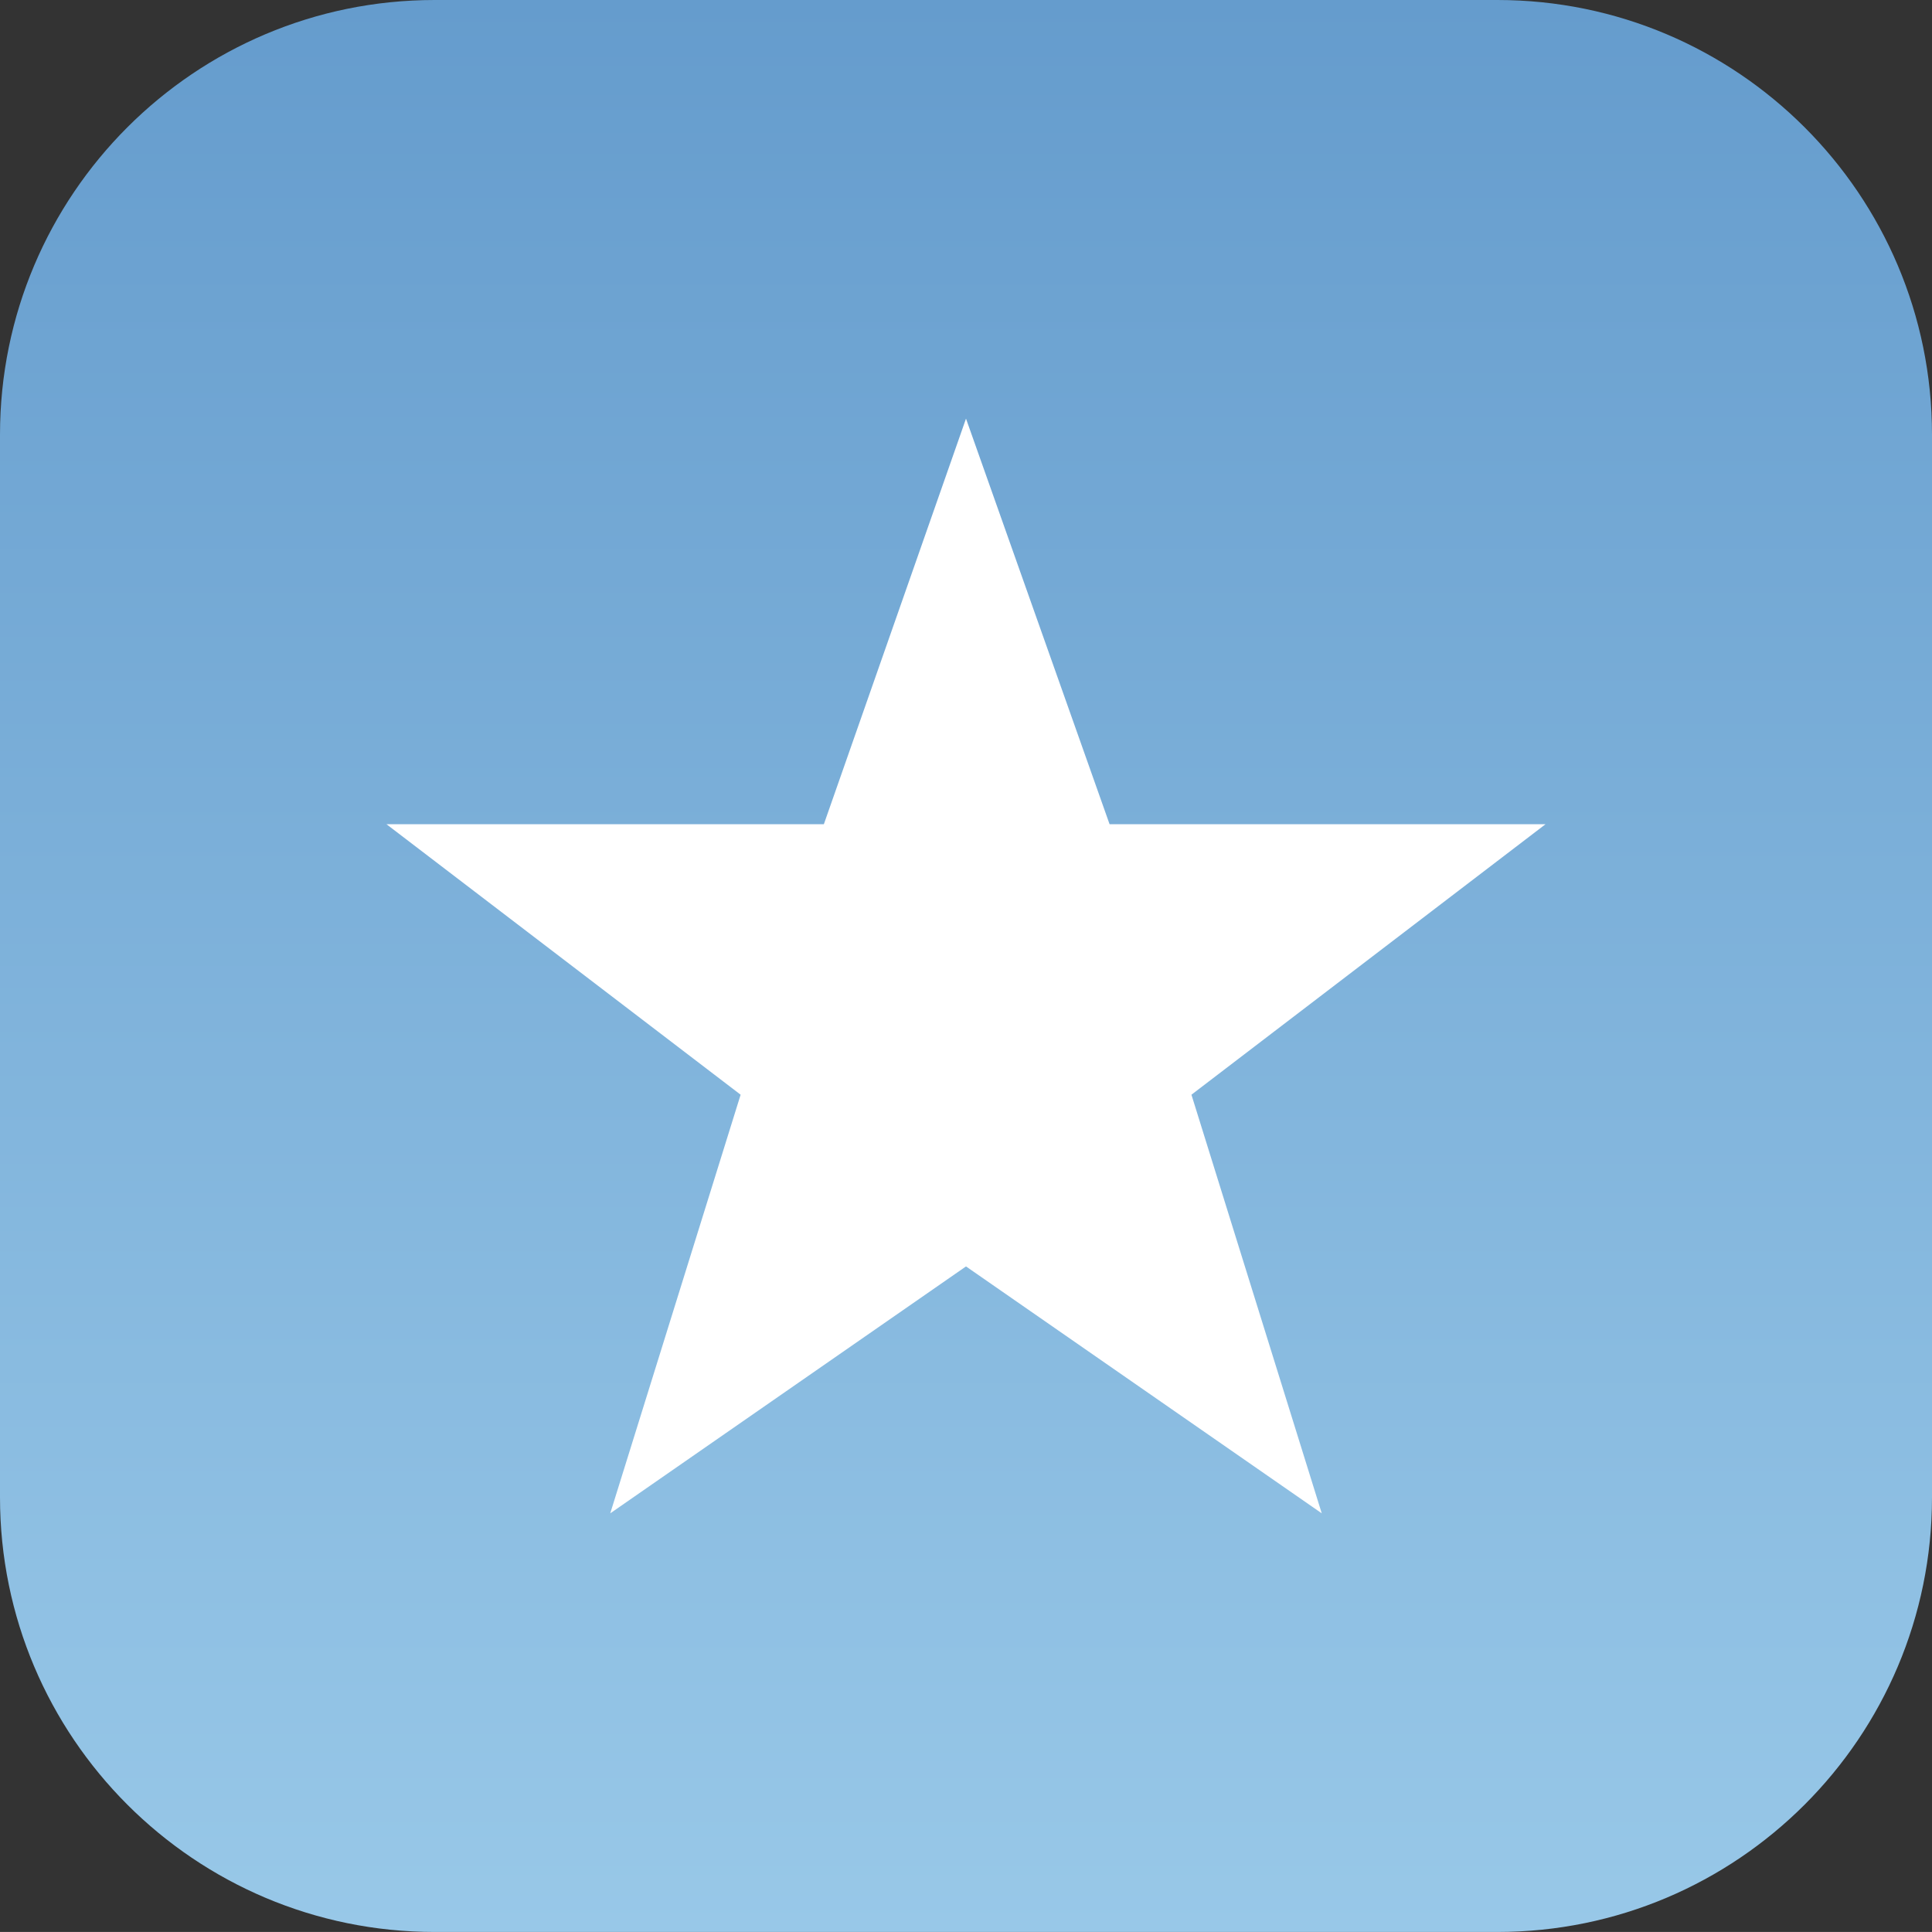 <?xml version="1.0" encoding="UTF-8" standalone="no"?>
<!-- Generator: Adobe Illustrator 16.0.0, SVG Export Plug-In . SVG Version: 6.00 Build 0)  -->

<svg
   xmlns:dc="http://purl.org/dc/elements/1.1/"
   xmlns:cc="http://creativecommons.org/ns#"
   xmlns:rdf="http://www.w3.org/1999/02/22-rdf-syntax-ns#"
   xmlns:svg="http://www.w3.org/2000/svg"
   xmlns="http://www.w3.org/2000/svg"
   xmlns:sodipodi="http://sodipodi.sourceforge.net/DTD/sodipodi-0.dtd"
   xmlns:inkscape="http://www.inkscape.org/namespaces/inkscape"
   version="1.1"
   id="Layer_1"
   x="0px"
   y="0px"
   width="400"
   height="399.993"
   viewBox="0 0 400 399.993"
   enable-background="new 0 0 512 512"
   xml:space="preserve"
   inkscape:version="0.91 r13725"
   sodipodi:docname="icon_mehr_favorit.svg"><rect x="0" y="0" width="400" height="399.993" fill="#333333" stroke="none"/><defs
     id="defs3408" /><sodipodi:namedview
     pagecolor="#ffffff"
     bordercolor="#666666"
     borderopacity="1"
     objecttolerance="10"
     gridtolerance="10"
     guidetolerance="10"
     inkscape:pageopacity="0"
     inkscape:pageshadow="2"
     inkscape:window-width="1920"
     inkscape:window-height="1056"
     id="namedview3406"
     showgrid="false"
     fit-margin-top="0"
     fit-margin-left="0"
     fit-margin-right="0"
     fit-margin-bottom="0"
     inkscape:zoom="1.7949219"
     inkscape:cx="200"
     inkscape:cy="199.997"
     inkscape:window-x="1920"
     inkscape:window-y="24"
     inkscape:window-maximized="1"
     inkscape:current-layer="Layer_1" /><g
     id="Layer_4"
     transform="translate(-56,-56.004)"><g
       id="g3395"><linearGradient
         id="SVGID_1_"
         gradientUnits="userSpaceOnUse"
         x1="297.66"
         y1="-107.957"
         x2="297.66"
         y2="292.036"
         gradientTransform="matrix(1,0,0,-1,-41.66,348.04)"><stop
           offset="0"
           style="stop-color:#98C8E8"
           id="stop3398" /><stop
           offset="1"
           style="stop-color:#659CCD"
           id="stop3400" /></linearGradient><path
         d="m 366.003,455.997 -220.006,0 C 96.295,455.997 56,415.688 56,366 L 56,146.001 C 56,96.312 96.295,56.004 145.997,56.004 l 220.006,0 c 49.688,0 89.997,40.308 89.997,89.997 L 456,366 c 0,49.688 -40.309,89.997 -89.997,89.997"
         id="path3402"
         inkscape:connector-curvature="0"
         style="fill:url(#SVGID_1_)" /><polygon
         points="209.339,282.652 182.345,369.324 256,318.203 329.655,369.324 302.675,282.652 375.992,226.645 285.725,226.645 256,142.676 226.573,226.645 136.008,226.645 "
         id="polygon3404"
         style="fill:#ffffff" /></g></g></svg>